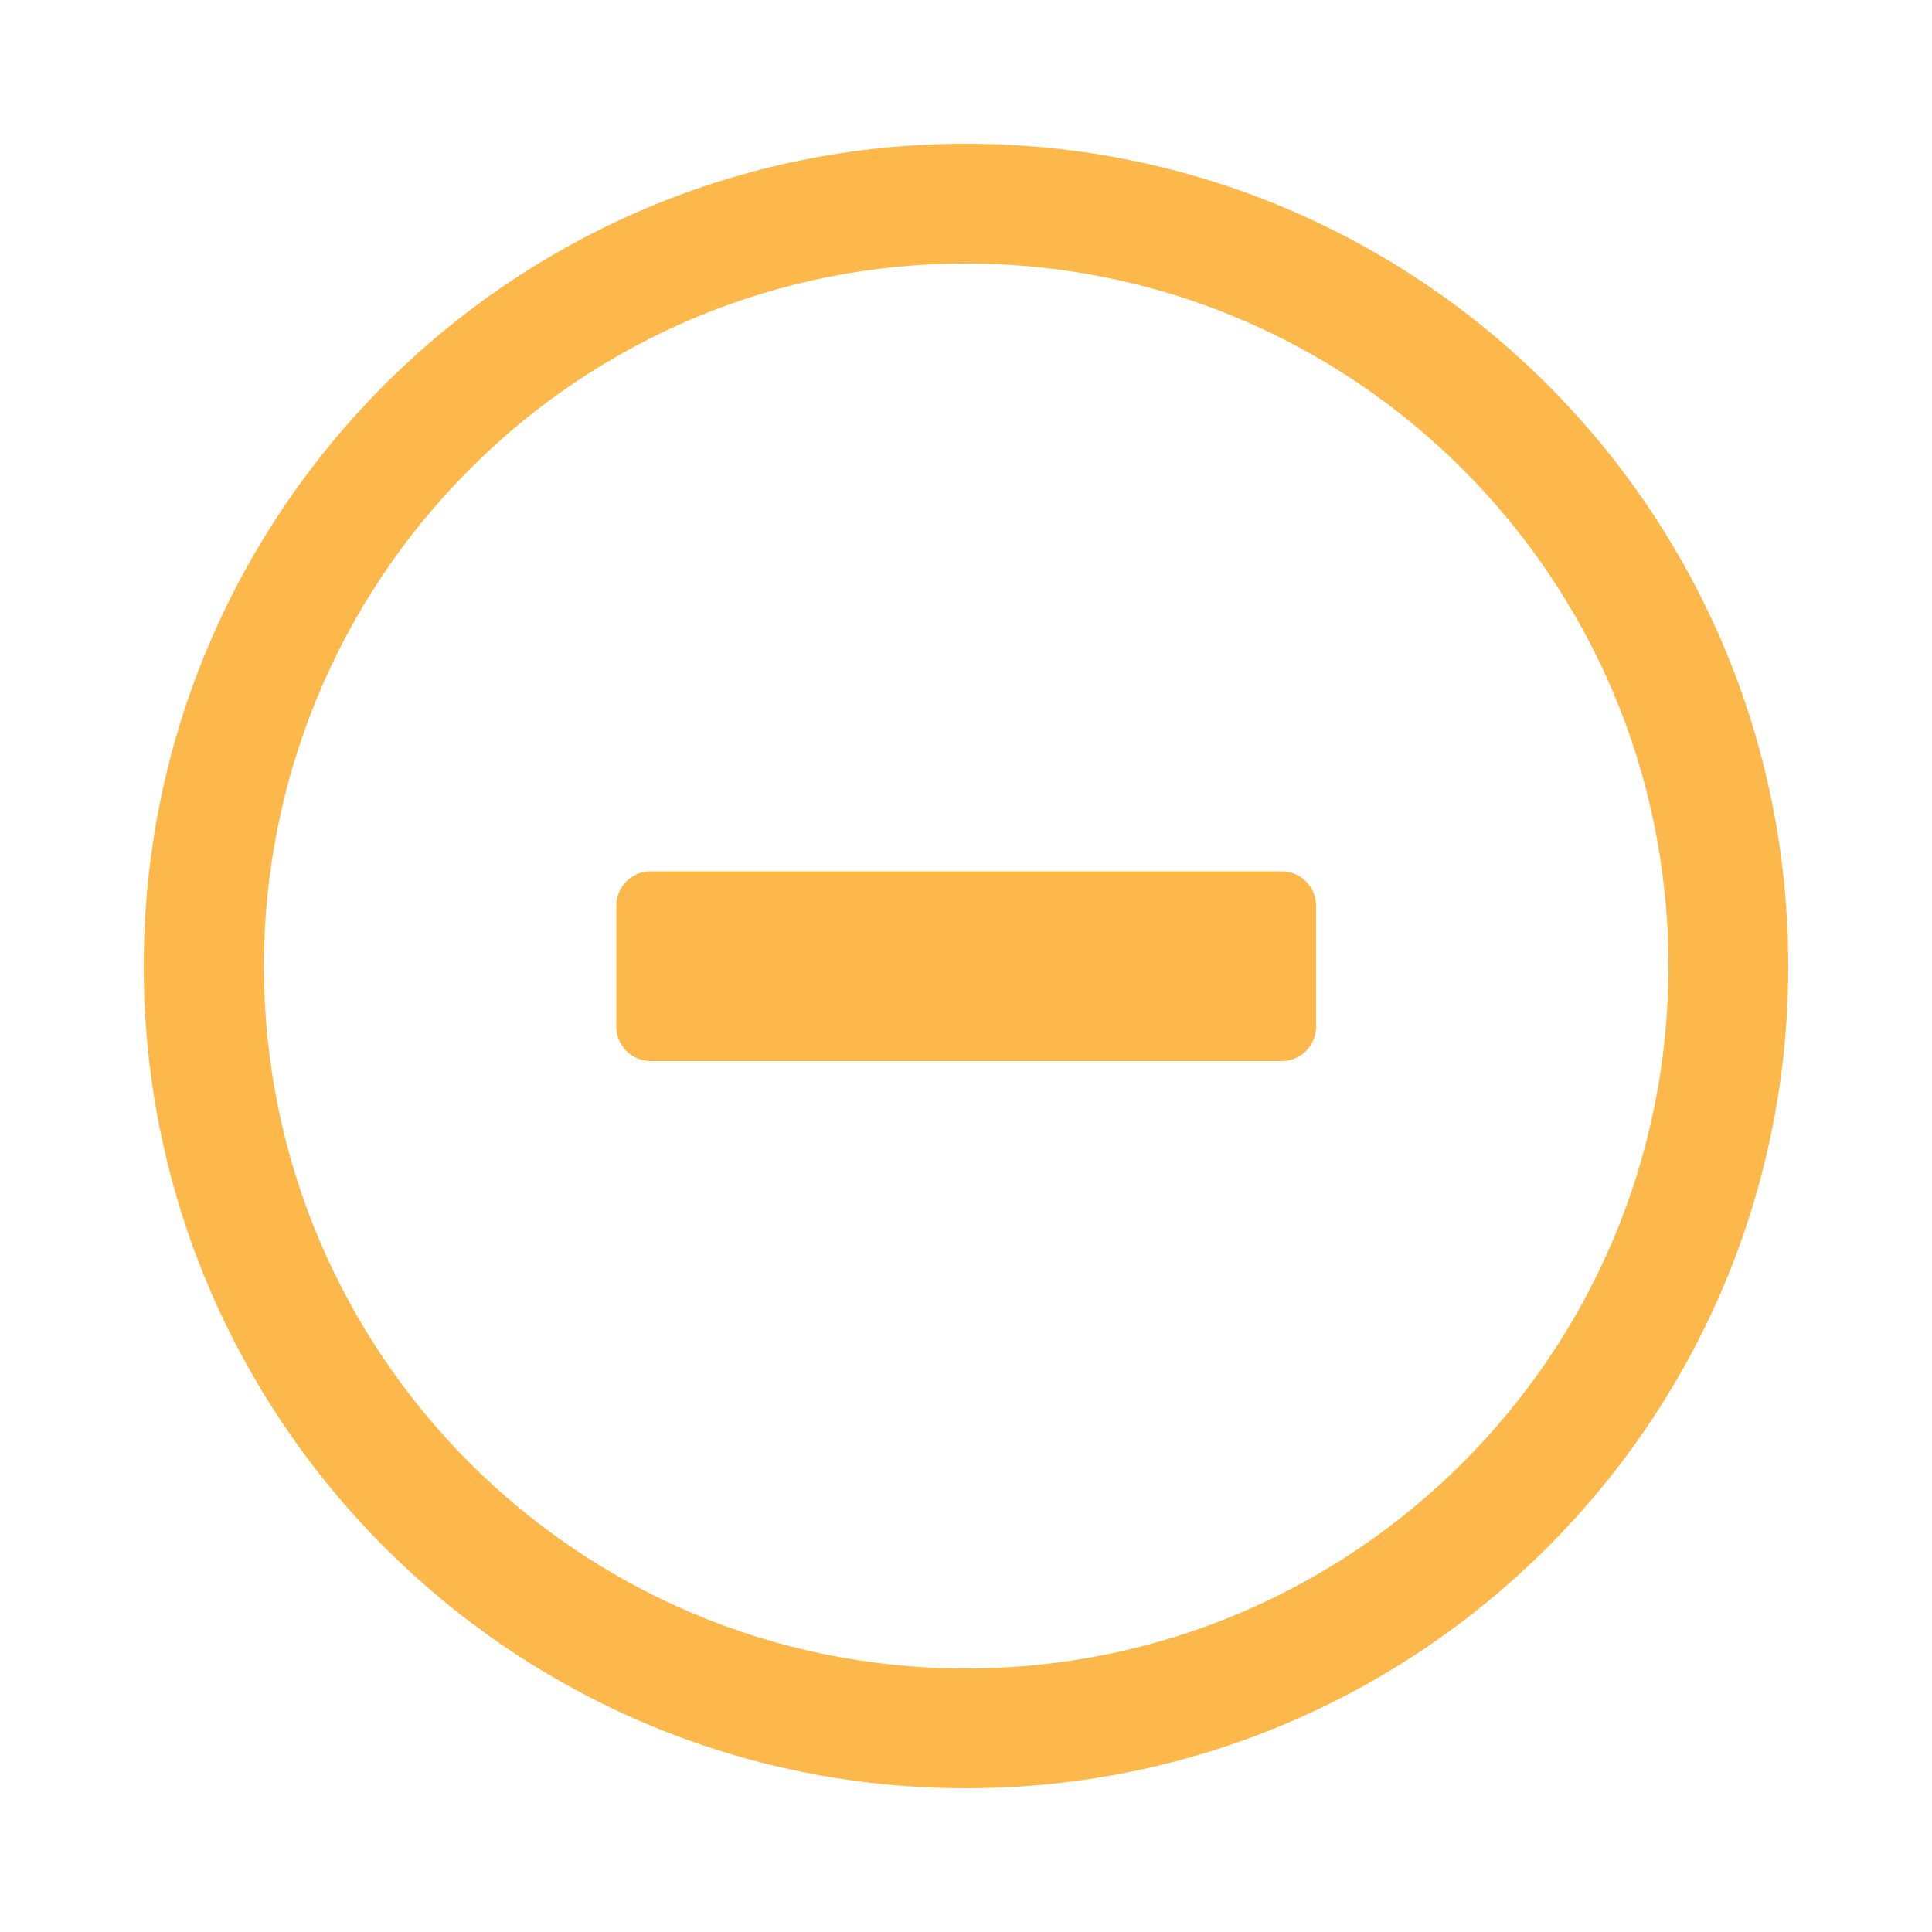 <?xml version="1.0" encoding="utf-8"?>
<!-- Generator: Adobe Illustrator 22.1.0, SVG Export Plug-In . SVG Version: 6.00 Build 0)  -->
<svg version="1.1" xmlns="http://www.w3.org/2000/svg" xmlns:xlink="http://www.w3.org/1999/xlink" x="0px" y="0px"
	 viewBox="0 0 500 500" style="enable-background:new 0 0 500 500;" xml:space="preserve">
<style type="text/css">
	.st0{fill:#fdb84c;}
</style>
<path class="st0" d="M250,68.2c100.4,0,181.8,81.4,181.8,181.8S350.4,431.8,250,431.8S68.3,350.4,68.3,250
	c0-48.2,19.1-94.4,53.2-128.5C155.5,87.3,201.8,68.1,250,68.2 M250,37.2C132.5,37.2,37.2,132.5,37.2,250S132.5,462.8,250,462.8
	S462.8,367.5,462.8,250S367.5,37.2,250,37.2z"/>
<path class="st0" d="M168.4,225.5h163.3c4.9,0,8.9,4,8.9,8.9v31.3c0,4.9-4,8.9-8.9,8.9H168.4c-4.9,0-8.9-4-8.9-8.9v-31.3
	C159.5,229.5,163.5,225.5,168.4,225.5z"/>
</svg>
